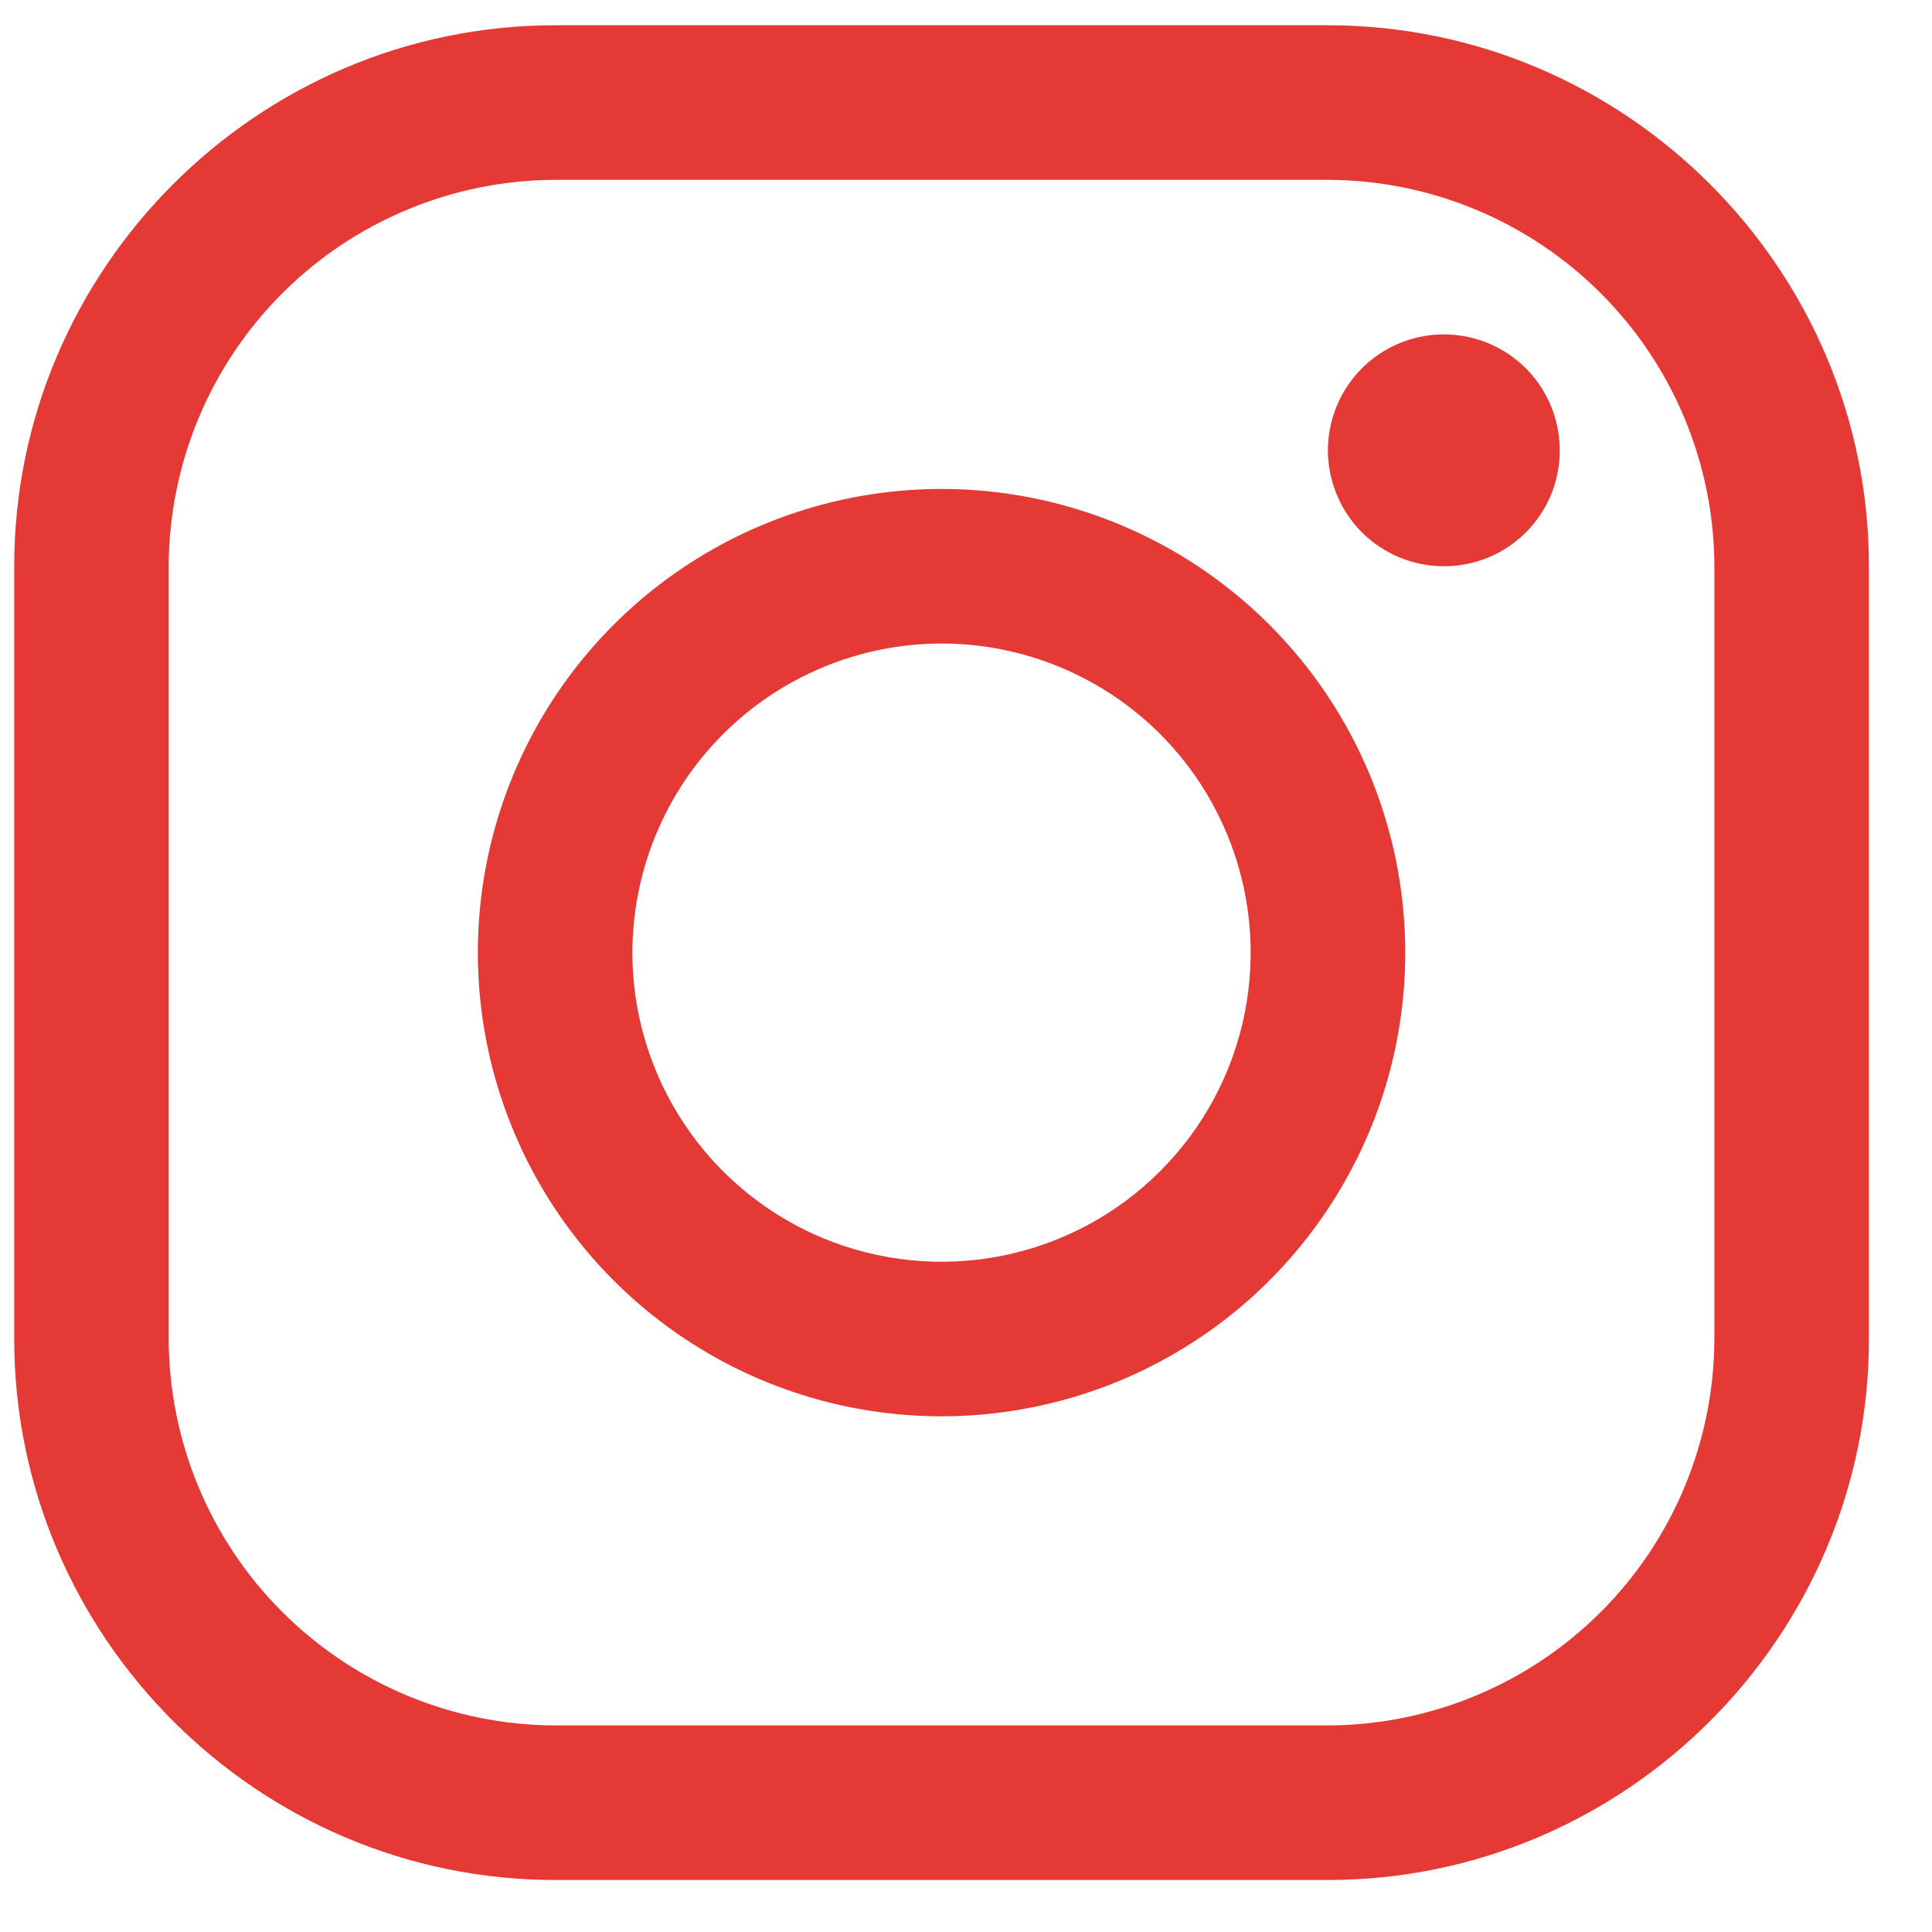 <svg width="25" height="25" viewBox="0 0 25 25" fill="none" xmlns="http://www.w3.org/2000/svg">
<path d="M17.183 2.327C18.508 2.331 19.778 2.859 20.715 3.796C21.652 4.733 22.18 6.002 22.184 7.327V17.327C22.18 18.652 21.652 19.922 20.715 20.858C19.778 21.795 18.508 22.323 17.183 22.327H7.184C5.859 22.323 4.589 21.795 3.652 20.858C2.715 19.922 2.187 18.652 2.183 17.327V7.327C2.187 6.002 2.715 4.733 3.652 3.796C4.589 2.859 5.859 2.331 7.184 2.327H17.183ZM17.183 0.327H7.184C3.334 0.327 0.184 3.477 0.184 7.327V17.327C0.184 21.177 3.334 24.327 7.184 24.327H17.183C21.034 24.327 24.184 21.177 24.184 17.327V7.327C24.184 3.477 21.034 0.327 17.183 0.327Z" fill="#E53935"/>
<path d="M18.683 7.327C18.387 7.327 18.097 7.239 17.85 7.074C17.603 6.91 17.411 6.675 17.298 6.401C17.184 6.127 17.154 5.825 17.212 5.535C17.27 5.244 17.413 4.976 17.623 4.766C17.832 4.557 18.1 4.414 18.391 4.356C18.682 4.298 18.983 4.328 19.257 4.441C19.532 4.555 19.766 4.747 19.931 4.994C20.095 5.24 20.183 5.53 20.183 5.827C20.184 6.024 20.145 6.22 20.07 6.402C19.995 6.584 19.884 6.749 19.745 6.889C19.606 7.028 19.44 7.139 19.258 7.214C19.076 7.289 18.881 7.328 18.683 7.327ZM12.184 8.327C12.975 8.327 13.748 8.561 14.406 9.001C15.064 9.44 15.576 10.065 15.879 10.796C16.182 11.527 16.261 12.331 16.107 13.107C15.953 13.883 15.572 14.596 15.012 15.155C14.453 15.715 13.74 16.096 12.964 16.25C12.188 16.405 11.384 16.325 10.653 16.023C9.922 15.72 9.297 15.207 8.858 14.549C8.418 13.892 8.183 13.118 8.183 12.327C8.185 11.266 8.606 10.25 9.356 9.5C10.106 8.75 11.123 8.328 12.184 8.327ZM12.184 6.327C10.997 6.327 9.837 6.679 8.85 7.338C7.863 7.997 7.094 8.935 6.64 10.031C6.186 11.127 6.067 12.334 6.299 13.498C6.53 14.661 7.102 15.73 7.941 16.57C8.78 17.409 9.849 17.98 11.013 18.212C12.177 18.443 13.383 18.324 14.48 17.87C15.576 17.416 16.513 16.647 17.172 15.66C17.832 14.674 18.184 13.514 18.184 12.327C18.184 10.736 17.552 9.21 16.426 8.084C15.301 6.959 13.775 6.327 12.184 6.327Z" fill="#E53935"/>
</svg>
